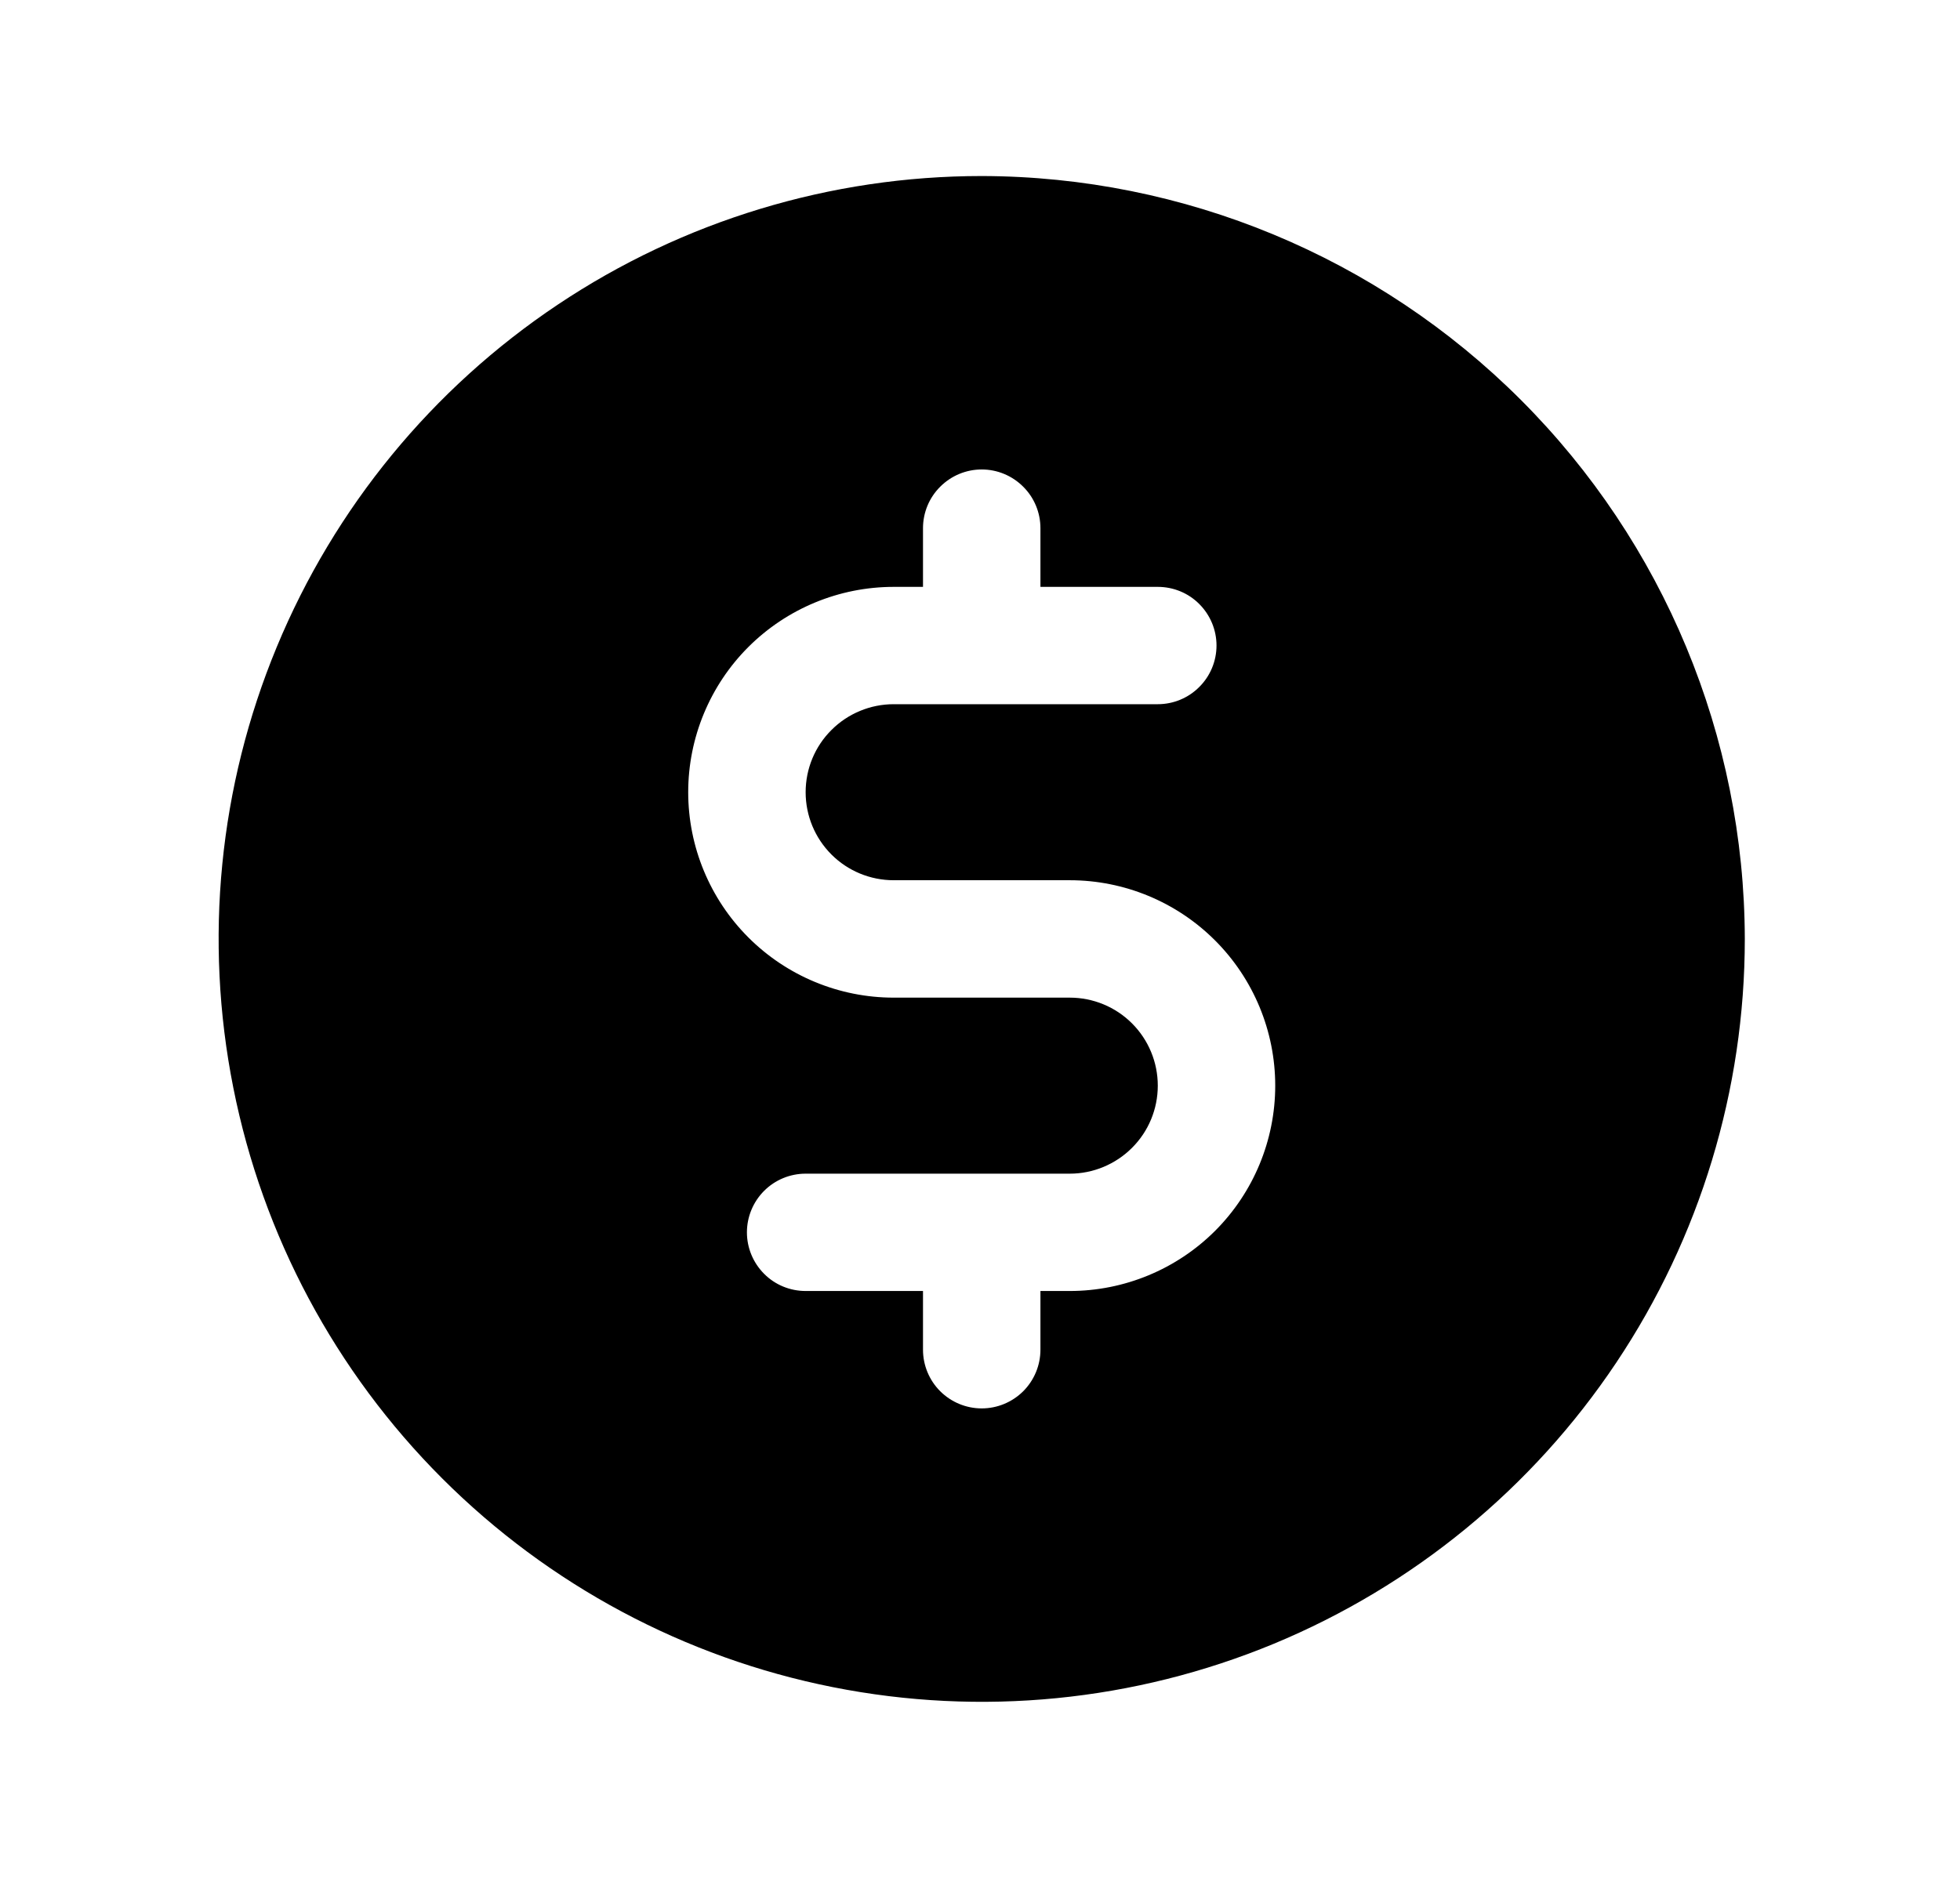 <svg width="24" height="23" viewBox="0 0 24 23" fill="none" xmlns="http://www.w3.org/2000/svg">
<path d="M12.021 2.156C10.173 2.156 8.366 2.704 6.83 3.731C5.293 4.758 4.096 6.217 3.389 7.924C2.681 9.632 2.496 11.51 2.857 13.323C3.217 15.135 4.107 16.8 5.414 18.107C6.721 19.414 8.386 20.304 10.198 20.664C12.011 21.025 13.889 20.84 15.597 20.133C17.304 19.425 18.763 18.228 19.79 16.691C20.817 15.155 21.365 13.348 21.365 11.5C21.36 9.023 20.374 6.649 18.623 4.898C16.872 3.147 14.498 2.161 12.021 2.156ZM13.099 15.812H12.74V16.531C12.74 16.722 12.664 16.905 12.529 17.04C12.394 17.174 12.212 17.25 12.021 17.25C11.83 17.25 11.648 17.174 11.513 17.04C11.378 16.905 11.302 16.722 11.302 16.531V15.812H9.865C9.674 15.812 9.491 15.737 9.357 15.602C9.222 15.467 9.146 15.284 9.146 15.094C9.146 14.903 9.222 14.72 9.357 14.585C9.491 14.451 9.674 14.375 9.865 14.375H13.099C13.385 14.375 13.659 14.261 13.861 14.059C14.064 13.857 14.177 13.583 14.177 13.297C14.177 13.011 14.064 12.737 13.861 12.534C13.659 12.332 13.385 12.219 13.099 12.219H10.943C10.276 12.219 9.636 11.954 9.164 11.482C8.692 11.01 8.427 10.37 8.427 9.703C8.427 9.036 8.692 8.396 9.164 7.924C9.636 7.453 10.276 7.188 10.943 7.188H11.302V6.469C11.302 6.278 11.378 6.095 11.513 5.961C11.648 5.826 11.83 5.75 12.021 5.75C12.212 5.75 12.394 5.826 12.529 5.961C12.664 6.095 12.74 6.278 12.74 6.469V7.188H14.177C14.368 7.188 14.551 7.263 14.685 7.398C14.82 7.533 14.896 7.716 14.896 7.906C14.896 8.097 14.82 8.28 14.685 8.414C14.551 8.549 14.368 8.625 14.177 8.625H10.943C10.657 8.625 10.383 8.739 10.181 8.941C9.978 9.143 9.865 9.417 9.865 9.703C9.865 9.989 9.978 10.263 10.181 10.466C10.383 10.668 10.657 10.781 10.943 10.781H13.099C13.766 10.781 14.406 11.046 14.878 11.518C15.35 11.99 15.615 12.63 15.615 13.297C15.615 13.964 15.35 14.604 14.878 15.076C14.406 15.547 13.766 15.812 13.099 15.812Z" fill="black"/>
</svg>
